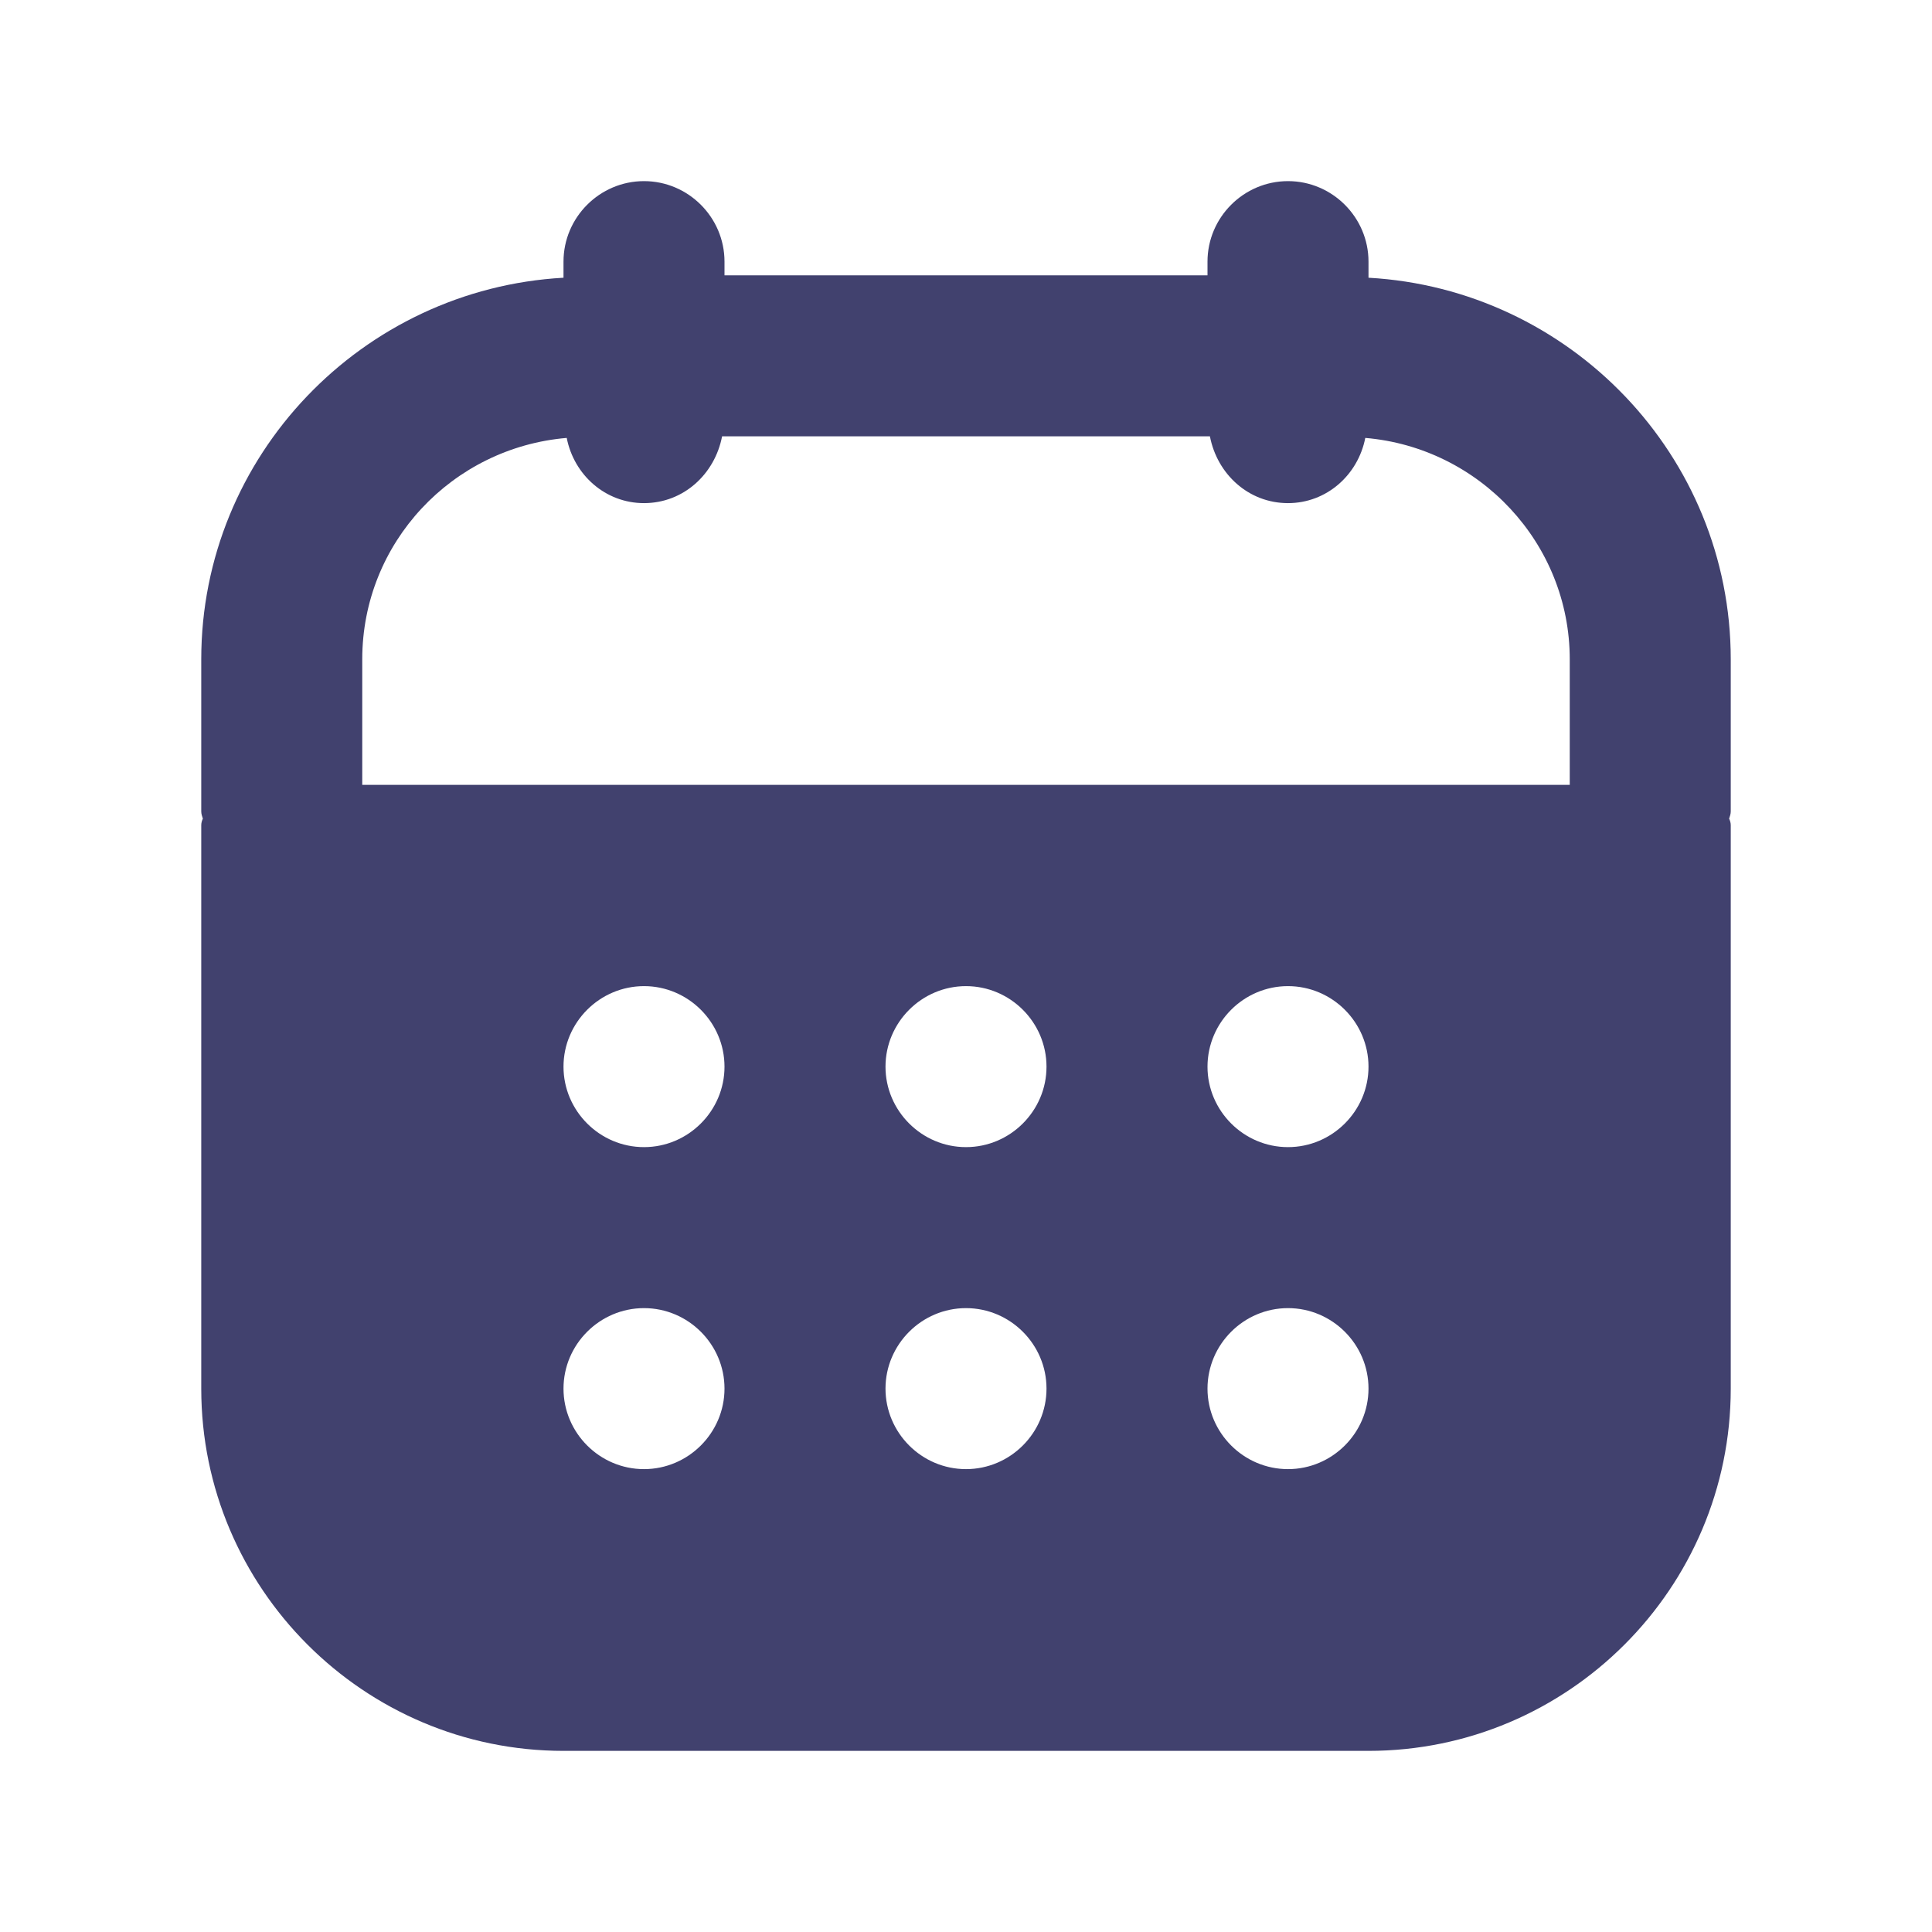 <svg width="24" height="24" viewBox="0 0 24 24" fill="none" xmlns="http://www.w3.org/2000/svg">
<path d="M21.5 8.19C21.5 5.66 19.5 3.59 17 3.45V3.25C17 2.7 16.55 2.25 16 2.25C15.45 2.25 15 2.7 15 3.25V3.42H9V3.25C9 2.7 8.55 2.25 8 2.25C7.45 2.25 7 2.7 7 3.25V3.45C4.5 3.59 2.5 5.66 2.5 8.19V10.08C2.5 10.11 2.51 10.14 2.52 10.17C2.51 10.19 2.5 10.22 2.5 10.25V17.25C2.5 19.73 4.52 21.75 7 21.75H17C19.48 21.75 21.5 19.73 21.5 17.25V10.25C21.5 10.22 21.49 10.19 21.48 10.17C21.49 10.14 21.5 10.11 21.5 10.08V8.19ZM8 18.25C7.45 18.25 7 17.8 7 17.25C7 16.7 7.45 16.25 8 16.25C8.55 16.25 9 16.7 9 17.25C9 17.8 8.55 18.25 8 18.25ZM8 14.25C7.45 14.25 7 13.8 7 13.25C7 12.7 7.45 12.25 8 12.25C8.55 12.25 9 12.7 9 13.25C9 13.8 8.55 14.25 8 14.25ZM12 18.25C11.45 18.25 11 17.8 11 17.25C11 16.7 11.45 16.25 12 16.25C12.55 16.25 13 16.7 13 17.25C13 17.8 12.55 18.25 12 18.25ZM12 14.25C11.45 14.25 11 13.8 11 13.25C11 12.7 11.45 12.25 12 12.25C12.55 12.25 13 12.7 13 13.25C13 13.8 12.55 14.25 12 14.25ZM16 18.25C15.45 18.25 15 17.8 15 17.25C15 16.7 15.45 16.25 16 16.25C16.55 16.25 17 16.7 17 17.25C17 17.8 16.55 18.25 16 18.25ZM16 14.25C15.45 14.25 15 13.8 15 13.25C15 12.7 15.45 12.25 16 12.25C16.55 12.25 17 12.7 17 13.25C17 13.8 16.55 14.25 16 14.25ZM19.5 9.75H4.5V8.19C4.5 6.74 5.62 5.56 7.04 5.44C7.13 5.9 7.52 6.25 8 6.25C8.49 6.25 8.88 5.89 8.97 5.42H15.03C15.12 5.89 15.51 6.25 16 6.25C16.48 6.25 16.87 5.9 16.96 5.44C18.38 5.56 19.5 6.75 19.5 8.19V9.75Z" fill="#41416E"/>
</svg>
